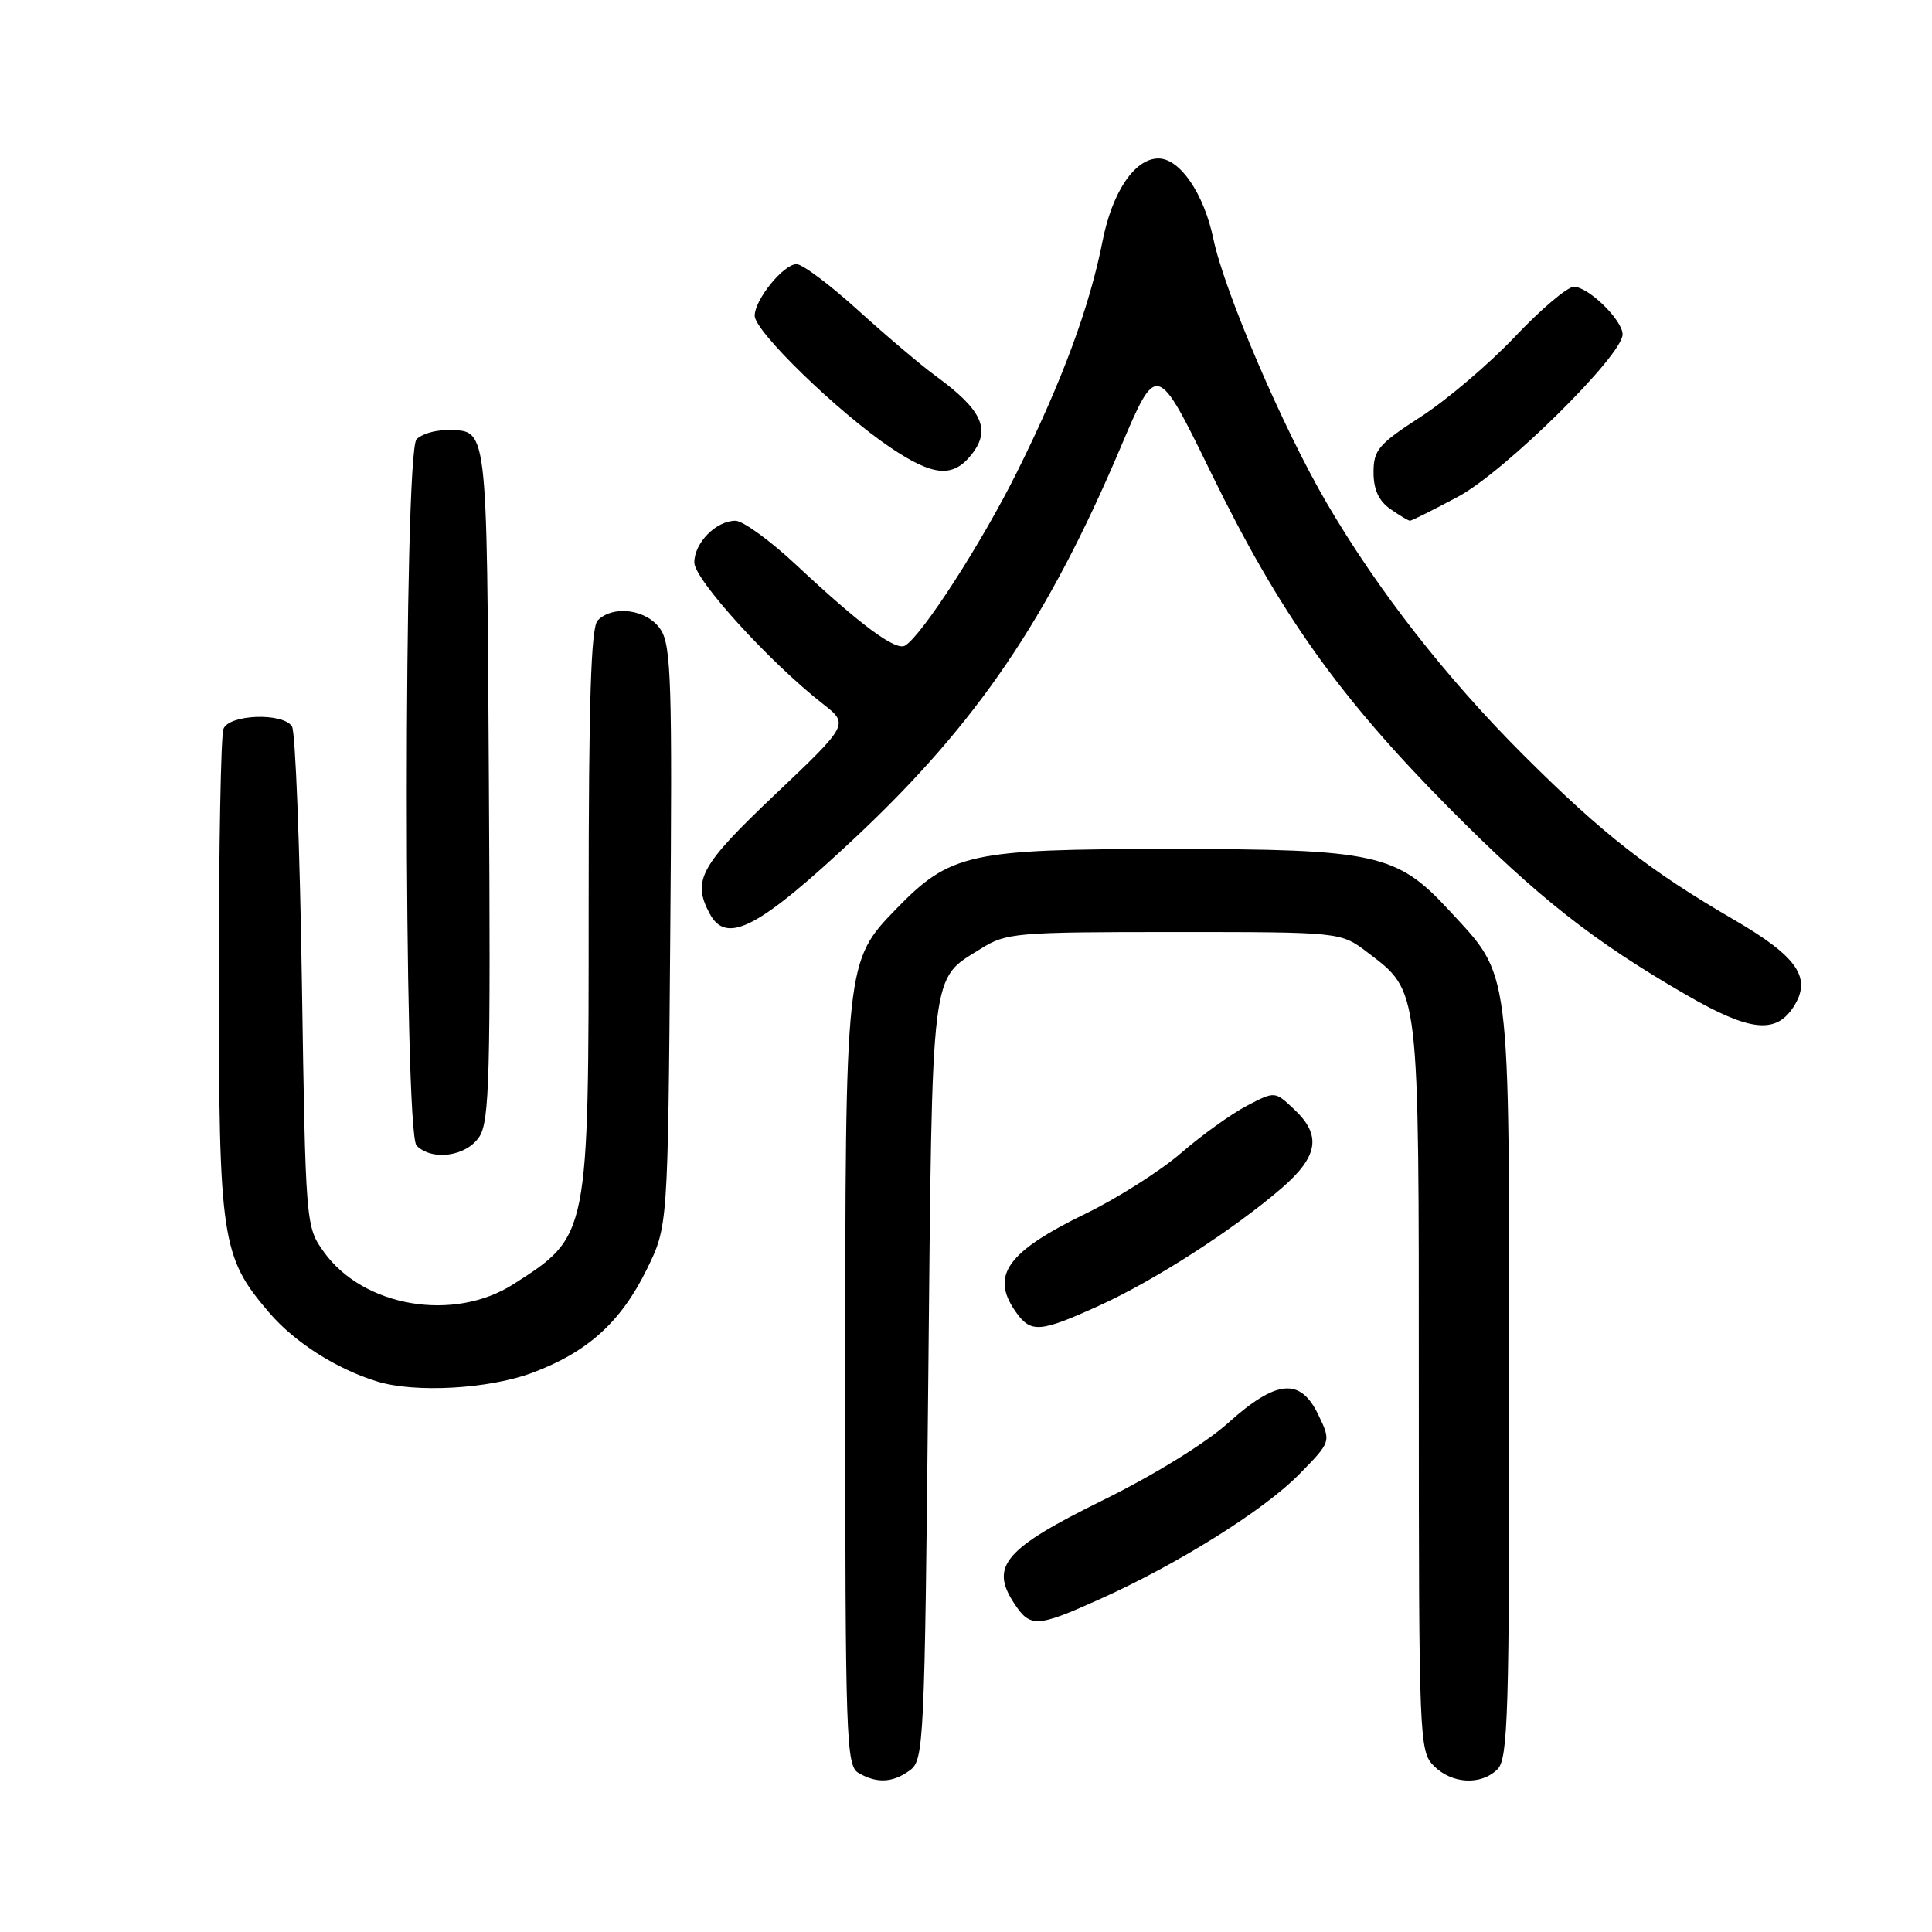 <?xml version="1.0" encoding="UTF-8" standalone="no"?>
<!DOCTYPE svg PUBLIC "-//W3C//DTD SVG 1.1//EN" "http://www.w3.org/Graphics/SVG/1.1/DTD/svg11.dtd" >
<svg xmlns="http://www.w3.org/2000/svg" xmlns:xlink="http://www.w3.org/1999/xlink" version="1.1" viewBox="0 0 256 256">
 <g >
 <path fill="currentColor"
d=" M 120.56 234.58 C 122.42 233.22 122.52 231.19 123.00 182.83 C 123.55 127.37 123.24 129.93 130.00 125.69 C 133.33 123.61 134.58 123.50 155.58 123.50 C 177.66 123.50 177.66 123.50 181.19 126.19 C 188.14 131.49 188.00 130.34 188.00 183.90 C 188.00 230.67 188.06 232.06 190.00 234.00 C 192.40 236.40 196.26 236.59 198.43 234.43 C 199.82 233.04 200.00 227.03 199.98 183.18 C 199.95 127.12 200.27 129.59 192.00 120.61 C 185.08 113.11 182.31 112.50 155.00 112.50 C 128.45 112.50 125.93 113.05 118.74 120.45 C 112.02 127.38 112.00 127.54 112.00 183.63 C 112.00 230.45 112.12 233.97 113.75 234.92 C 116.19 236.34 118.29 236.24 120.56 234.58 Z  M 145.59 211.96 C 156.03 207.28 167.46 200.13 172.14 195.36 C 176.39 191.03 176.39 191.03 174.71 187.52 C 172.32 182.50 169.15 182.78 162.72 188.56 C 159.77 191.22 152.82 195.50 146.09 198.81 C 133.15 205.18 131.14 207.51 134.36 212.42 C 136.50 215.69 137.35 215.66 145.59 211.96 Z  M 70.54 181.90 C 77.88 179.15 82.27 175.18 85.71 168.18 C 88.50 162.50 88.50 162.50 88.81 124.17 C 89.09 90.50 88.94 85.55 87.54 83.42 C 85.81 80.77 81.29 80.11 79.20 82.20 C 78.31 83.09 78.00 92.88 78.00 120.05 C 78.00 163.96 78.04 163.75 68.05 170.15 C 60.12 175.23 48.12 173.19 42.90 165.87 C 40.51 162.52 40.50 162.33 40.00 130.00 C 39.73 112.12 39.14 96.94 38.69 96.25 C 37.48 94.39 30.35 94.65 29.61 96.58 C 29.27 97.45 29.00 112.22 29.00 129.40 C 29.00 164.34 29.33 166.52 35.66 173.92 C 39.05 177.88 44.60 181.41 50.00 183.06 C 55.04 184.60 64.80 184.05 70.54 181.90 Z  M 145.59 173.03 C 152.92 169.71 163.34 163.01 169.75 157.50 C 174.70 153.24 175.16 150.43 171.46 146.97 C 168.93 144.58 168.93 144.58 165.21 146.52 C 163.17 147.59 159.25 150.40 156.50 152.78 C 153.75 155.15 148.12 158.73 144.00 160.74 C 133.45 165.86 131.20 168.98 134.56 173.78 C 136.58 176.67 137.75 176.59 145.59 173.03 Z  M 63.51 150.63 C 64.86 148.56 65.02 142.61 64.78 103.59 C 64.48 55.06 64.72 57.05 58.95 57.02 C 57.55 57.01 55.86 57.54 55.20 58.20 C 53.47 59.93 53.47 150.07 55.20 151.80 C 57.27 153.87 61.80 153.23 63.51 150.63 Z  M 237.62 133.46 C 240.14 129.61 238.24 126.81 229.81 121.90 C 218.54 115.35 212.33 110.50 201.90 100.08 C 191.64 89.85 182.52 78.17 175.78 66.62 C 170.00 56.74 162.25 38.66 160.78 31.66 C 159.53 25.66 156.35 21.00 153.50 21.00 C 150.36 21.00 147.38 25.41 146.09 31.96 C 144.37 40.70 140.70 50.61 134.78 62.50 C 130.11 71.90 122.23 84.12 119.94 85.54 C 118.71 86.30 114.05 82.85 105.53 74.88 C 102.07 71.64 98.44 69.00 97.45 69.00 C 94.89 69.00 92.00 71.93 92.00 74.53 C 92.00 76.78 101.94 87.71 109.00 93.24 C 112.50 95.97 112.50 95.97 102.74 105.24 C 92.76 114.70 91.68 116.66 94.04 121.07 C 96.27 125.24 100.54 122.99 113.43 110.89 C 129.47 95.82 138.84 82.02 148.51 59.23 C 153.29 47.95 153.29 47.95 160.51 62.73 C 169.57 81.28 177.40 92.31 192.00 107.05 C 203.75 118.91 211.10 124.70 223.50 131.86 C 231.82 136.66 235.27 137.05 237.62 133.46 Z  M 193.19 65.82 C 199.34 62.54 215.00 47.10 215.00 44.31 C 215.00 42.42 210.47 38.00 208.54 38.00 C 207.69 38.00 204.20 40.96 200.77 44.58 C 197.35 48.20 191.72 52.99 188.27 55.22 C 182.66 58.85 182.00 59.63 182.00 62.58 C 182.00 64.86 182.69 66.37 184.22 67.44 C 185.44 68.30 186.62 69.00 186.83 69.00 C 187.05 69.00 189.91 67.57 193.19 65.82 Z  M 128.75 60.21 C 131.34 56.92 130.15 54.32 124.00 49.83 C 122.08 48.43 117.45 44.51 113.73 41.14 C 110.01 37.76 106.33 35.00 105.55 35.00 C 103.82 35.00 100.00 39.70 100.00 41.84 C 100.00 43.91 111.04 54.62 117.98 59.30 C 123.67 63.13 126.28 63.35 128.75 60.21 Z "/>
</g>
</svg>